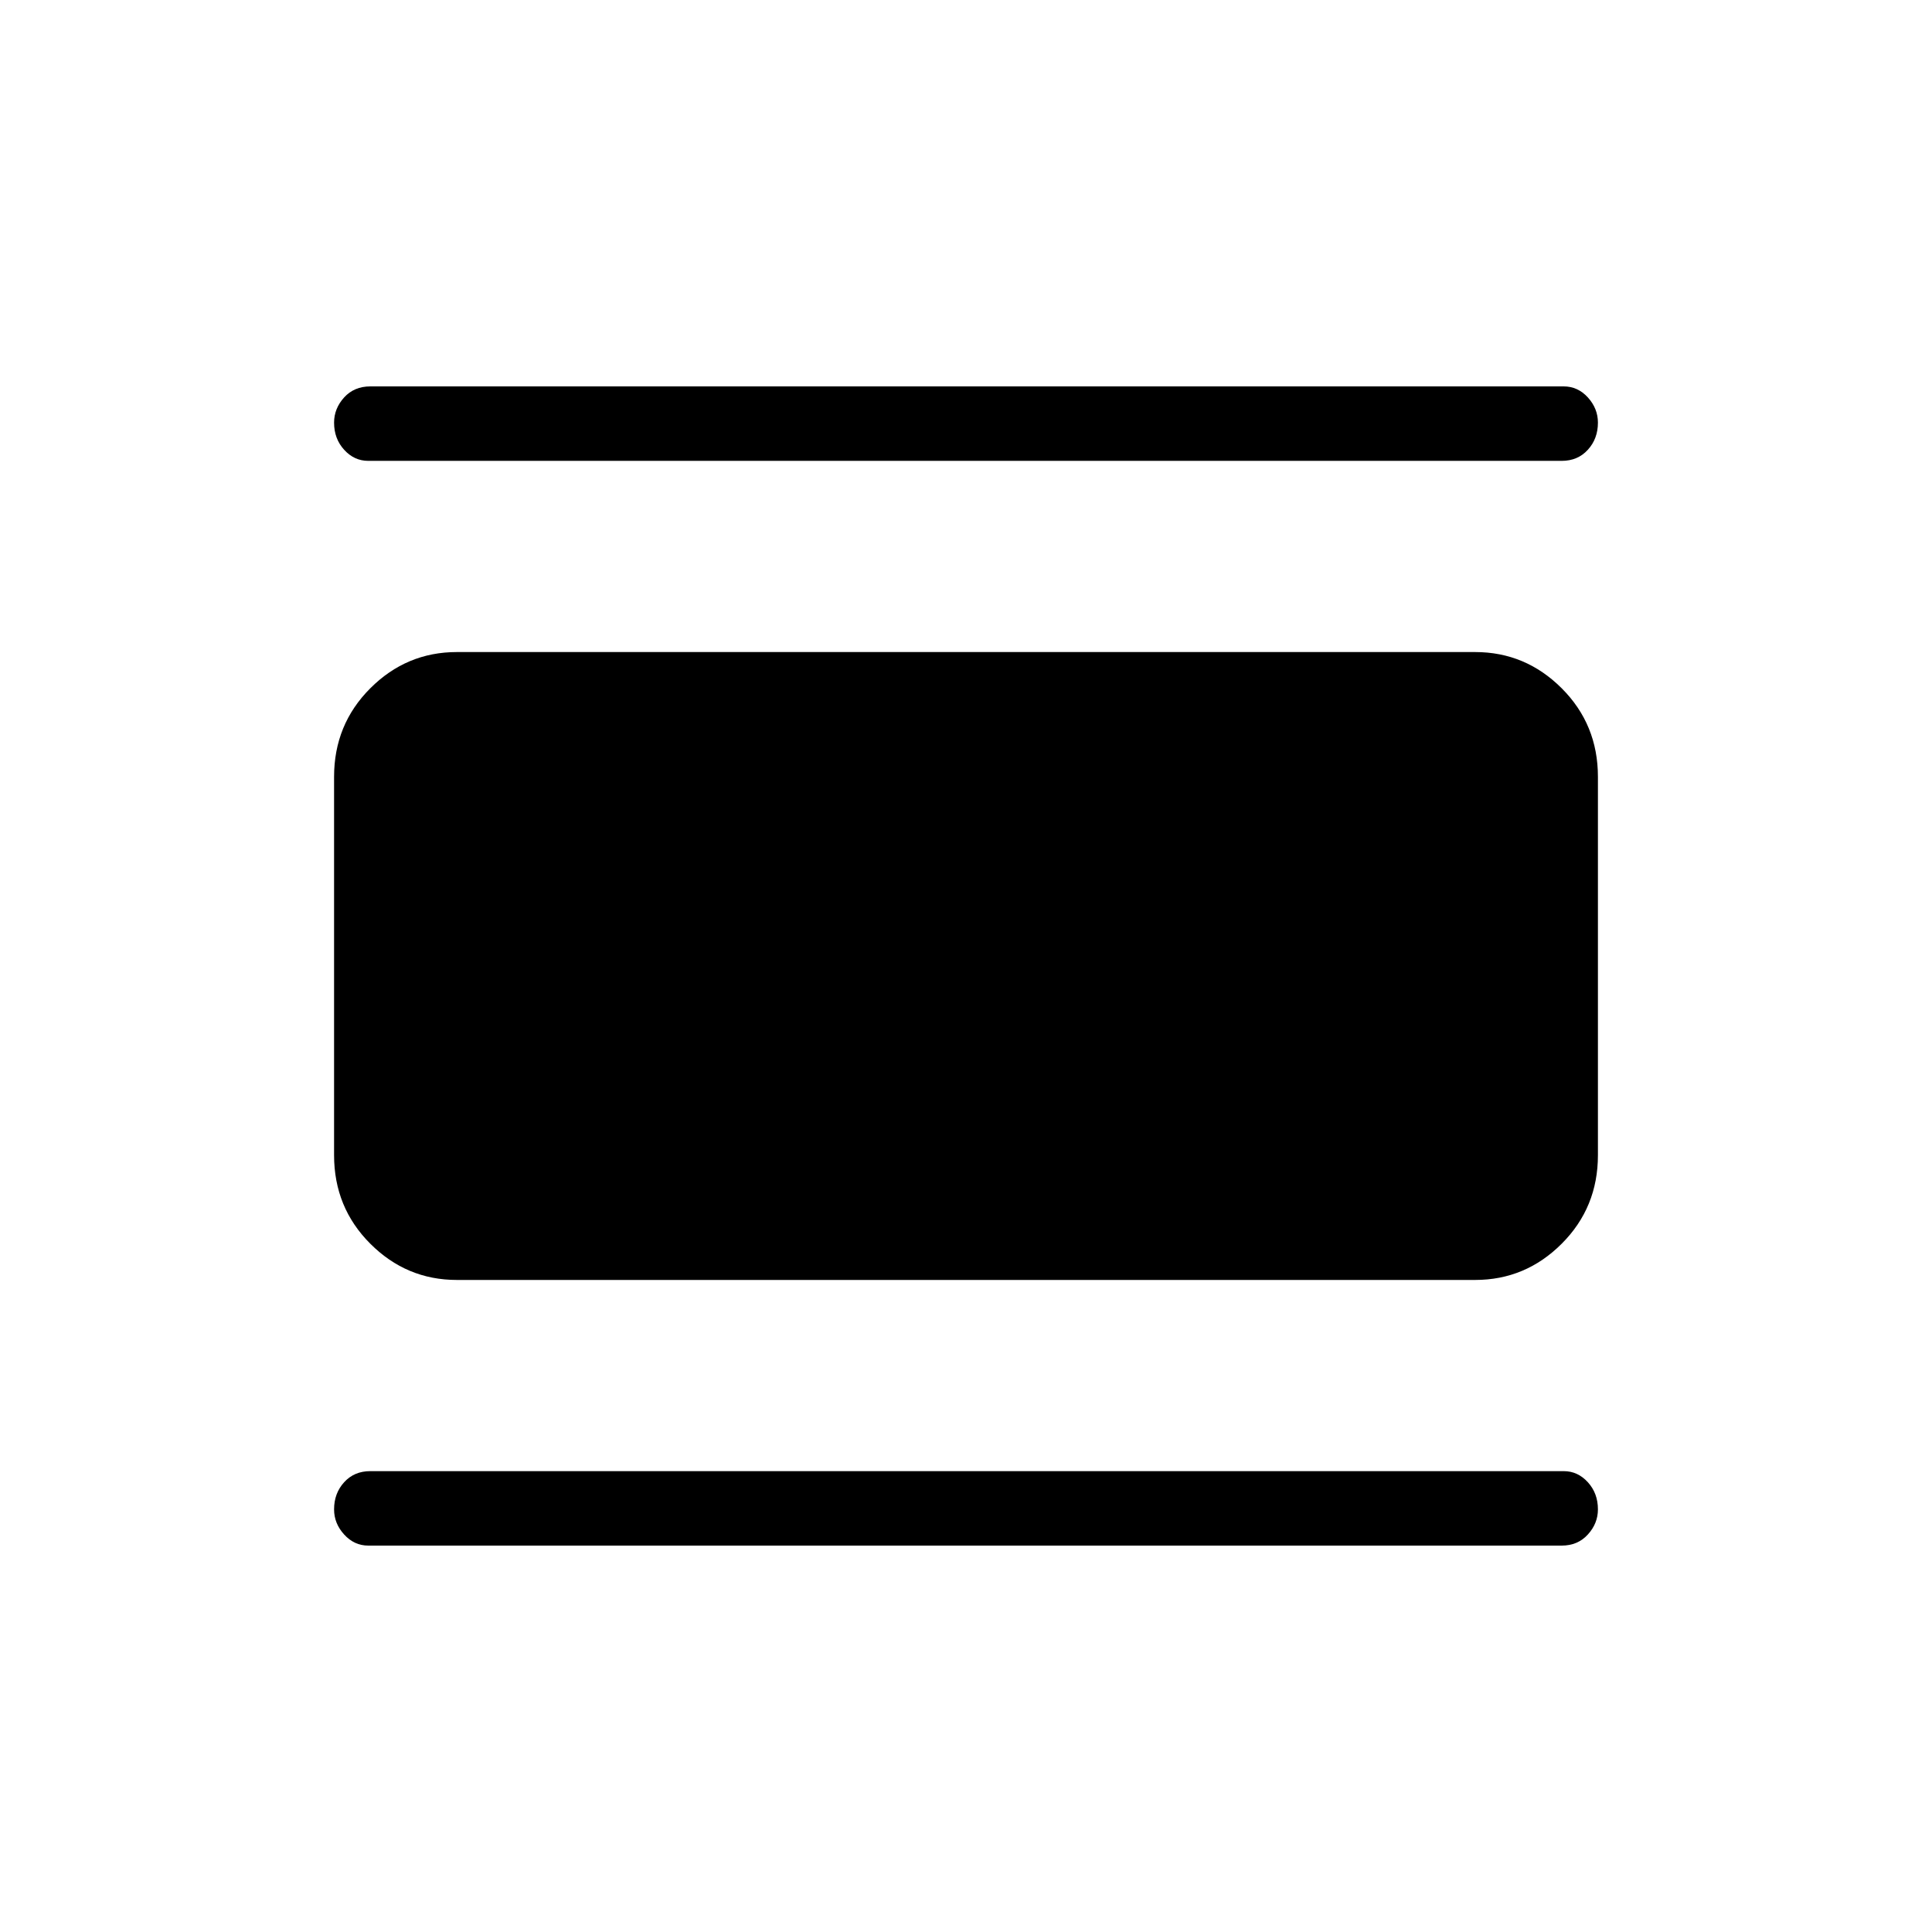 <svg xmlns="http://www.w3.org/2000/svg" height="24" width="24"><path d="M4.575 19.2q-.175 0-.3-.138-.125-.137-.125-.312 0-.2.125-.337.125-.138.325-.138h14.825q.175 0 .3.138.125.137.125.337 0 .175-.125.312-.125.138-.325.138Zm1.1-3.3q-.625 0-1.075-.45-.45-.45-.45-1.1v-4.7q0-.65.45-1.1.45-.45 1.075-.45h12.65q.625 0 1.075.45.45.45.45 1.1v4.7q0 .65-.45 1.1-.45.45-1.075.45Zm-1.1-10.175q-.175 0-.3-.138-.125-.137-.125-.337 0-.175.125-.313Q4.4 4.8 4.6 4.8h14.825q.175 0 .3.137.125.138.125.313 0 .2-.125.337-.125.138-.325.138Z"/></svg>